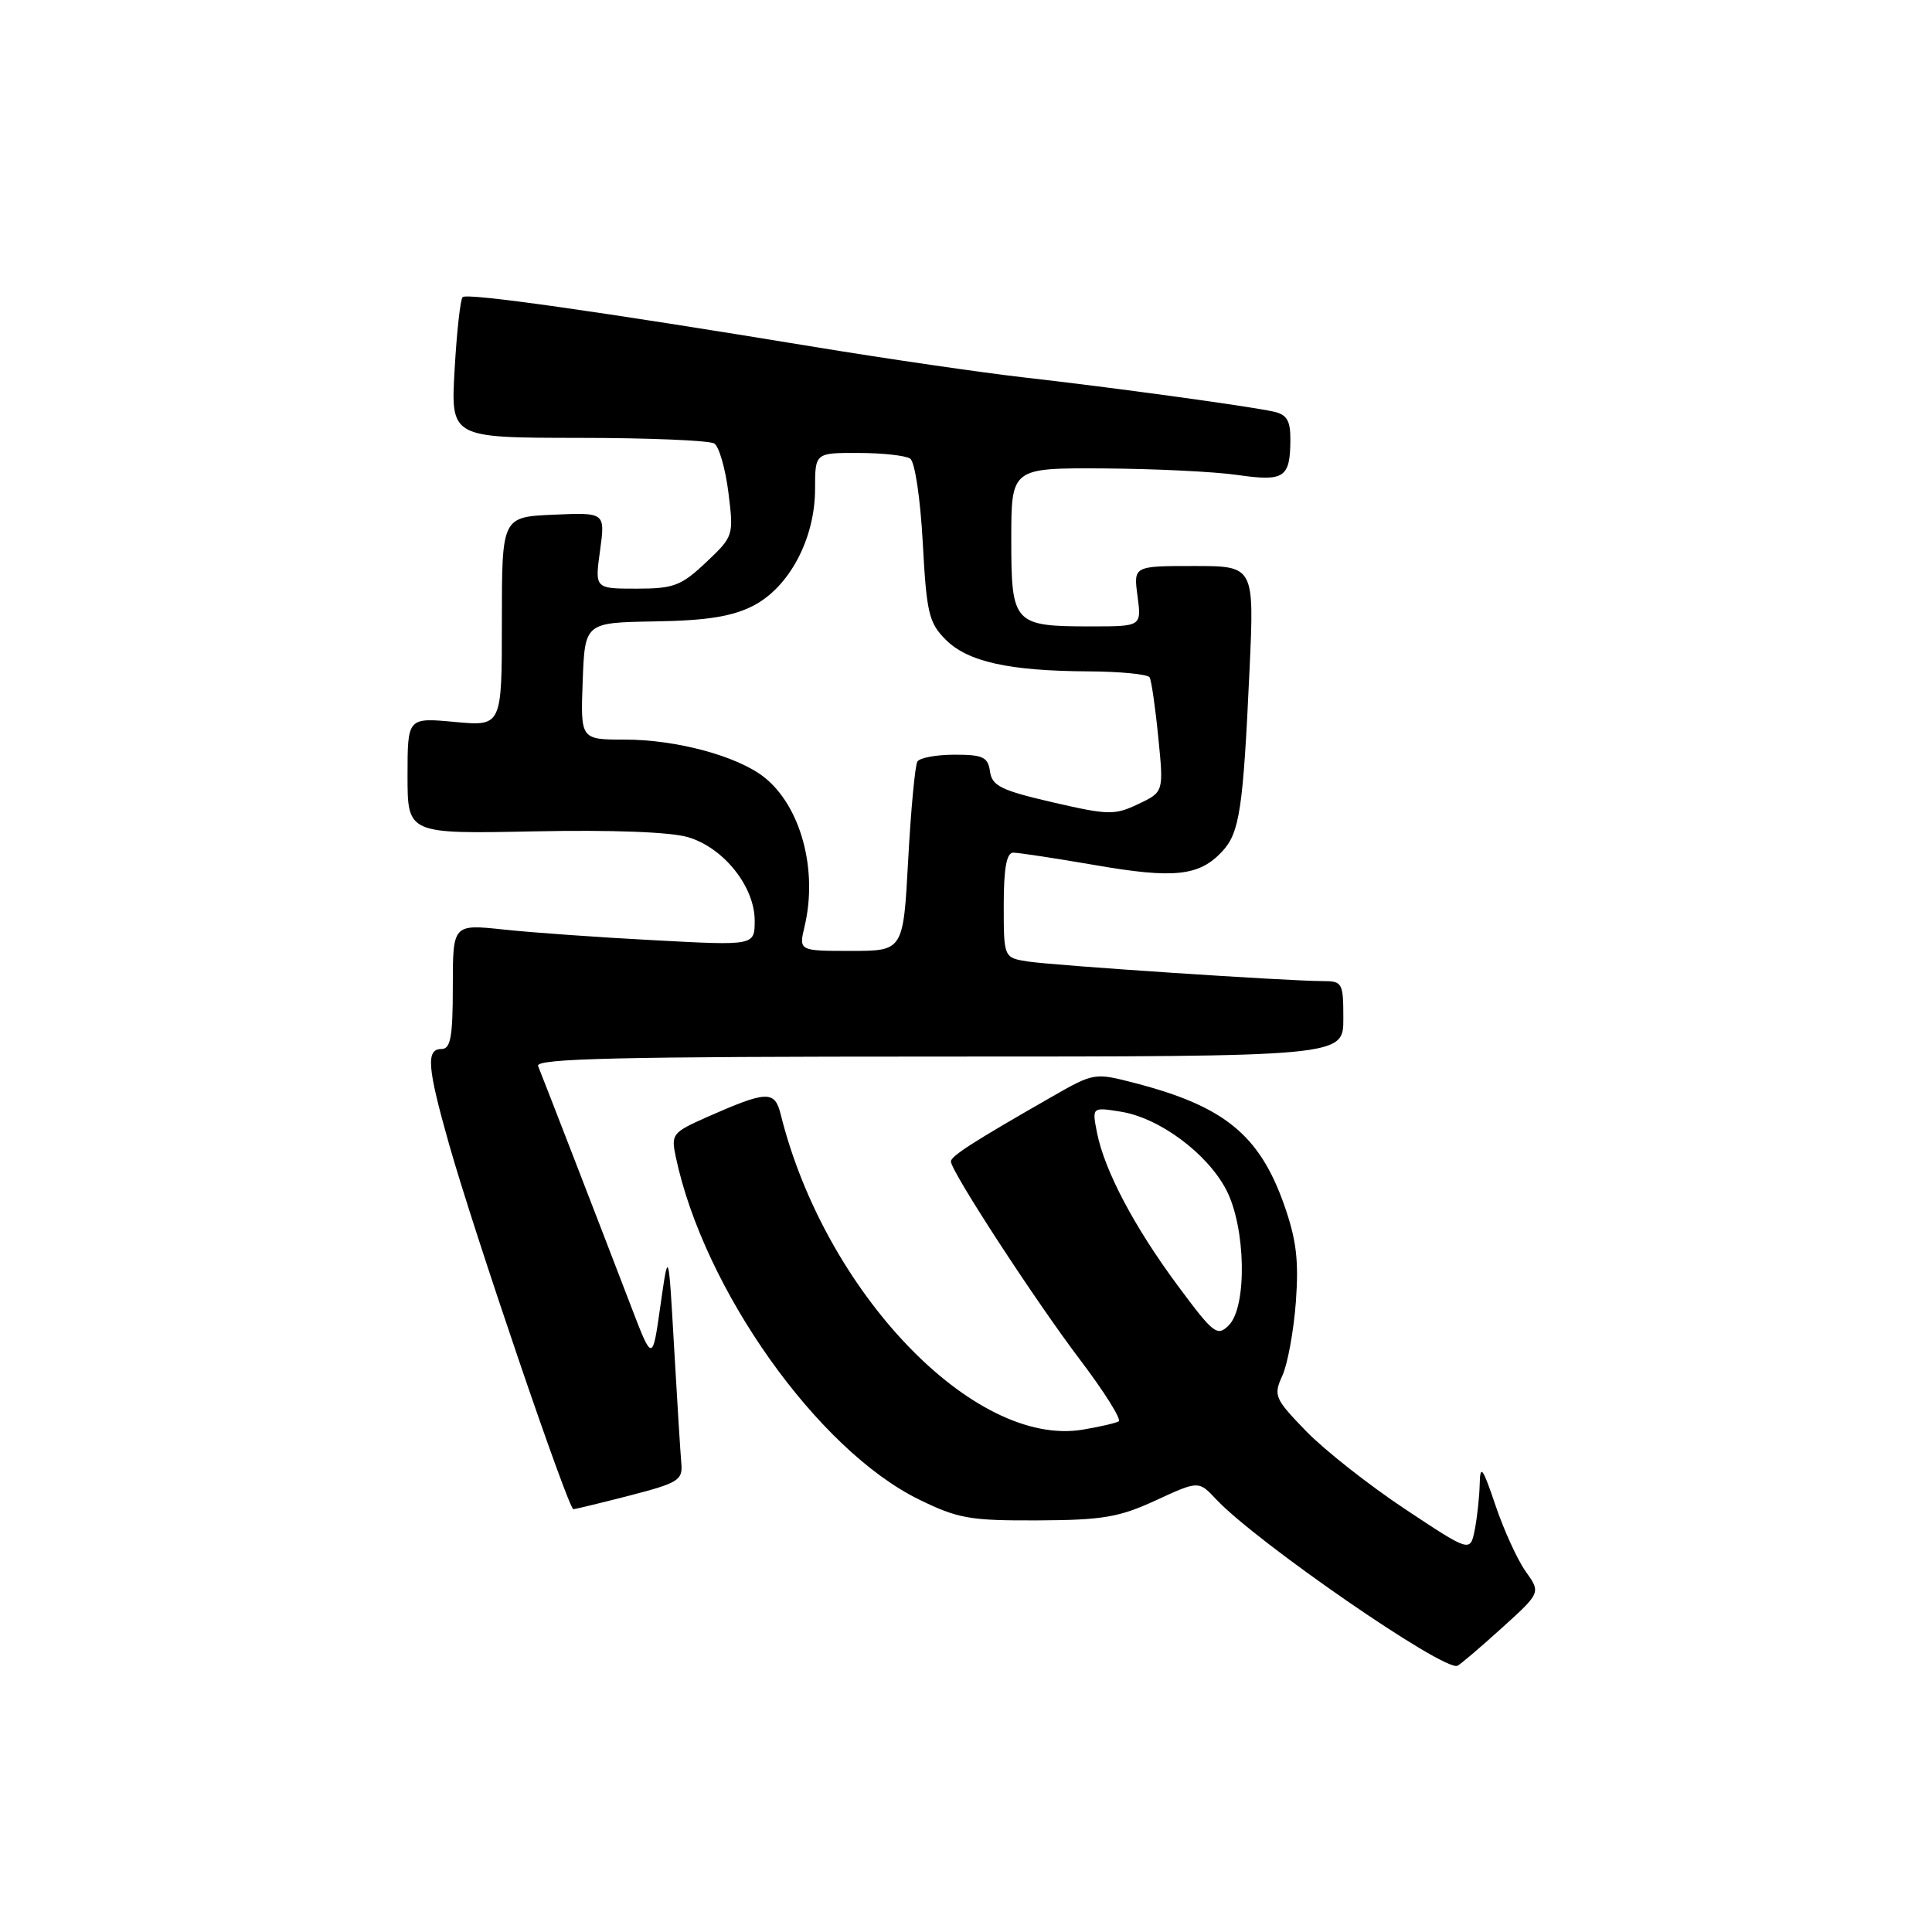 <?xml version="1.0" encoding="UTF-8" standalone="no"?>
<!DOCTYPE svg PUBLIC "-//W3C//DTD SVG 1.1//EN" "http://www.w3.org/Graphics/SVG/1.1/DTD/svg11.dtd" >
<svg xmlns="http://www.w3.org/2000/svg" xmlns:xlink="http://www.w3.org/1999/xlink" version="1.1" viewBox="0 0 256 256">
 <g >
 <path fill="currentColor"
d=" M 198.94 215.77 C 204.17 211.04 204.17 211.04 202.17 208.24 C 201.07 206.70 199.27 202.75 198.16 199.47 C 196.46 194.43 196.13 193.99 196.07 196.62 C 196.03 198.34 195.73 201.09 195.41 202.72 C 194.81 205.69 194.81 205.69 186.16 199.95 C 181.40 196.79 175.51 192.15 173.07 189.64 C 168.88 185.31 168.72 184.92 169.92 182.28 C 170.62 180.75 171.42 176.35 171.71 172.50 C 172.11 166.98 171.78 164.25 170.13 159.58 C 166.88 150.40 162.22 146.60 150.53 143.55 C 145.00 142.11 145.00 142.11 139.25 145.40 C 128.94 151.30 126.00 153.19 126.00 153.90 C 126.00 155.19 137.19 172.37 143.13 180.20 C 146.34 184.44 148.64 188.10 148.23 188.34 C 147.83 188.57 145.67 189.07 143.44 189.44 C 129.04 191.82 109.30 171.20 103.45 147.67 C 102.65 144.46 101.65 144.50 93.63 148.04 C 89.09 150.06 88.90 150.29 89.55 153.32 C 93.26 170.85 108.34 192.09 121.73 198.67 C 126.92 201.22 128.50 201.50 137.50 201.46 C 146.12 201.42 148.28 201.05 153.16 198.80 C 158.83 196.19 158.83 196.19 161.16 198.68 C 166.48 204.34 191.23 221.43 193.11 220.73 C 193.44 220.60 196.07 218.37 198.94 215.77 Z  M 83.50 198.15 C 89.87 196.50 90.48 196.12 90.28 193.92 C 90.16 192.59 89.73 185.65 89.32 178.50 C 88.58 165.50 88.58 165.50 87.51 173.00 C 86.45 180.50 86.45 180.50 83.58 173.00 C 79.61 162.63 71.92 142.77 71.30 141.25 C 70.89 140.26 81.90 140.00 124.39 140.00 C 178.00 140.00 178.00 140.00 178.00 135.00 C 178.00 130.22 177.88 130.00 175.27 130.00 C 170.70 130.00 139.72 127.94 136.25 127.41 C 133.00 126.91 133.00 126.91 133.00 119.95 C 133.00 115.07 133.37 113.00 134.25 112.98 C 134.94 112.98 139.82 113.72 145.10 114.63 C 155.57 116.45 158.90 116.09 161.93 112.84 C 164.26 110.35 164.72 107.28 165.57 88.75 C 166.20 75.00 166.20 75.00 158.20 75.00 C 150.19 75.00 150.19 75.00 150.73 79.00 C 151.26 83.00 151.26 83.00 144.57 83.00 C 134.29 83.00 134.00 82.68 134.00 71.46 C 134.00 62.00 134.00 62.00 146.25 62.07 C 152.99 62.11 160.97 62.50 164.00 62.94 C 170.18 63.83 170.96 63.31 170.98 58.27 C 171.00 55.73 170.52 54.93 168.75 54.54 C 165.52 53.82 147.18 51.31 135.50 49.99 C 130.00 49.36 117.62 47.56 108.00 45.98 C 79.14 41.23 61.88 38.79 61.30 39.37 C 61.00 39.67 60.52 43.98 60.24 48.96 C 59.72 58.00 59.72 58.00 76.61 58.02 C 85.90 58.02 94.02 58.36 94.65 58.77 C 95.28 59.17 96.12 62.10 96.52 65.27 C 97.23 70.99 97.20 71.07 93.55 74.52 C 90.25 77.63 89.27 78.00 84.33 78.00 C 78.81 78.00 78.81 78.00 79.51 72.95 C 80.20 67.90 80.20 67.90 73.35 68.20 C 66.50 68.50 66.50 68.50 66.50 82.37 C 66.50 96.24 66.50 96.24 60.25 95.66 C 54.00 95.08 54.00 95.08 54.00 102.79 C 54.00 110.50 54.00 110.50 70.73 110.16 C 81.21 109.95 88.86 110.24 91.20 110.94 C 95.91 112.35 100.00 117.49 100.00 121.99 C 100.00 125.30 100.00 125.30 86.75 124.59 C 79.46 124.21 70.46 123.57 66.75 123.17 C 60.00 122.45 60.00 122.45 60.00 130.73 C 60.00 137.41 59.71 139.00 58.50 139.00 C 56.42 139.00 56.61 141.40 59.51 151.64 C 62.85 163.42 75.32 200.01 75.98 199.98 C 76.27 199.96 79.65 199.14 83.50 198.15 Z  M 156.08 170.38 C 150.30 162.59 146.35 155.10 145.36 150.09 C 144.69 146.69 144.69 146.69 148.55 147.31 C 153.64 148.14 159.94 152.81 162.47 157.63 C 165.08 162.60 165.28 173.14 162.82 175.61 C 161.29 177.13 160.81 176.76 156.08 170.38 Z  M 106.61 122.75 C 108.40 115.26 106.10 106.80 101.24 102.97 C 97.67 100.17 89.62 98.00 82.78 98.00 C 76.92 98.00 76.92 98.00 77.21 90.25 C 77.50 82.50 77.50 82.50 86.76 82.34 C 93.64 82.23 96.97 81.70 99.76 80.29 C 104.57 77.84 108.00 71.39 108.00 64.79 C 108.00 60.00 108.00 60.00 113.75 60.02 C 116.91 60.02 120.00 60.36 120.60 60.77 C 121.23 61.18 121.95 66.04 122.27 71.89 C 122.77 81.22 123.08 82.53 125.30 84.75 C 128.23 87.69 133.67 88.90 144.19 88.96 C 148.42 88.98 152.08 89.34 152.33 89.75 C 152.57 90.16 153.09 93.75 153.48 97.72 C 154.20 104.94 154.20 104.94 150.83 106.54 C 147.71 108.03 146.88 108.02 139.48 106.31 C 132.66 104.73 131.45 104.14 131.18 102.23 C 130.91 100.31 130.25 100.00 126.49 100.00 C 124.09 100.00 121.86 100.41 121.56 100.91 C 121.25 101.41 120.70 107.26 120.34 113.91 C 119.69 126.00 119.69 126.00 112.77 126.00 C 105.84 126.00 105.84 126.00 106.61 122.75 Z "/>
</g>
</svg>